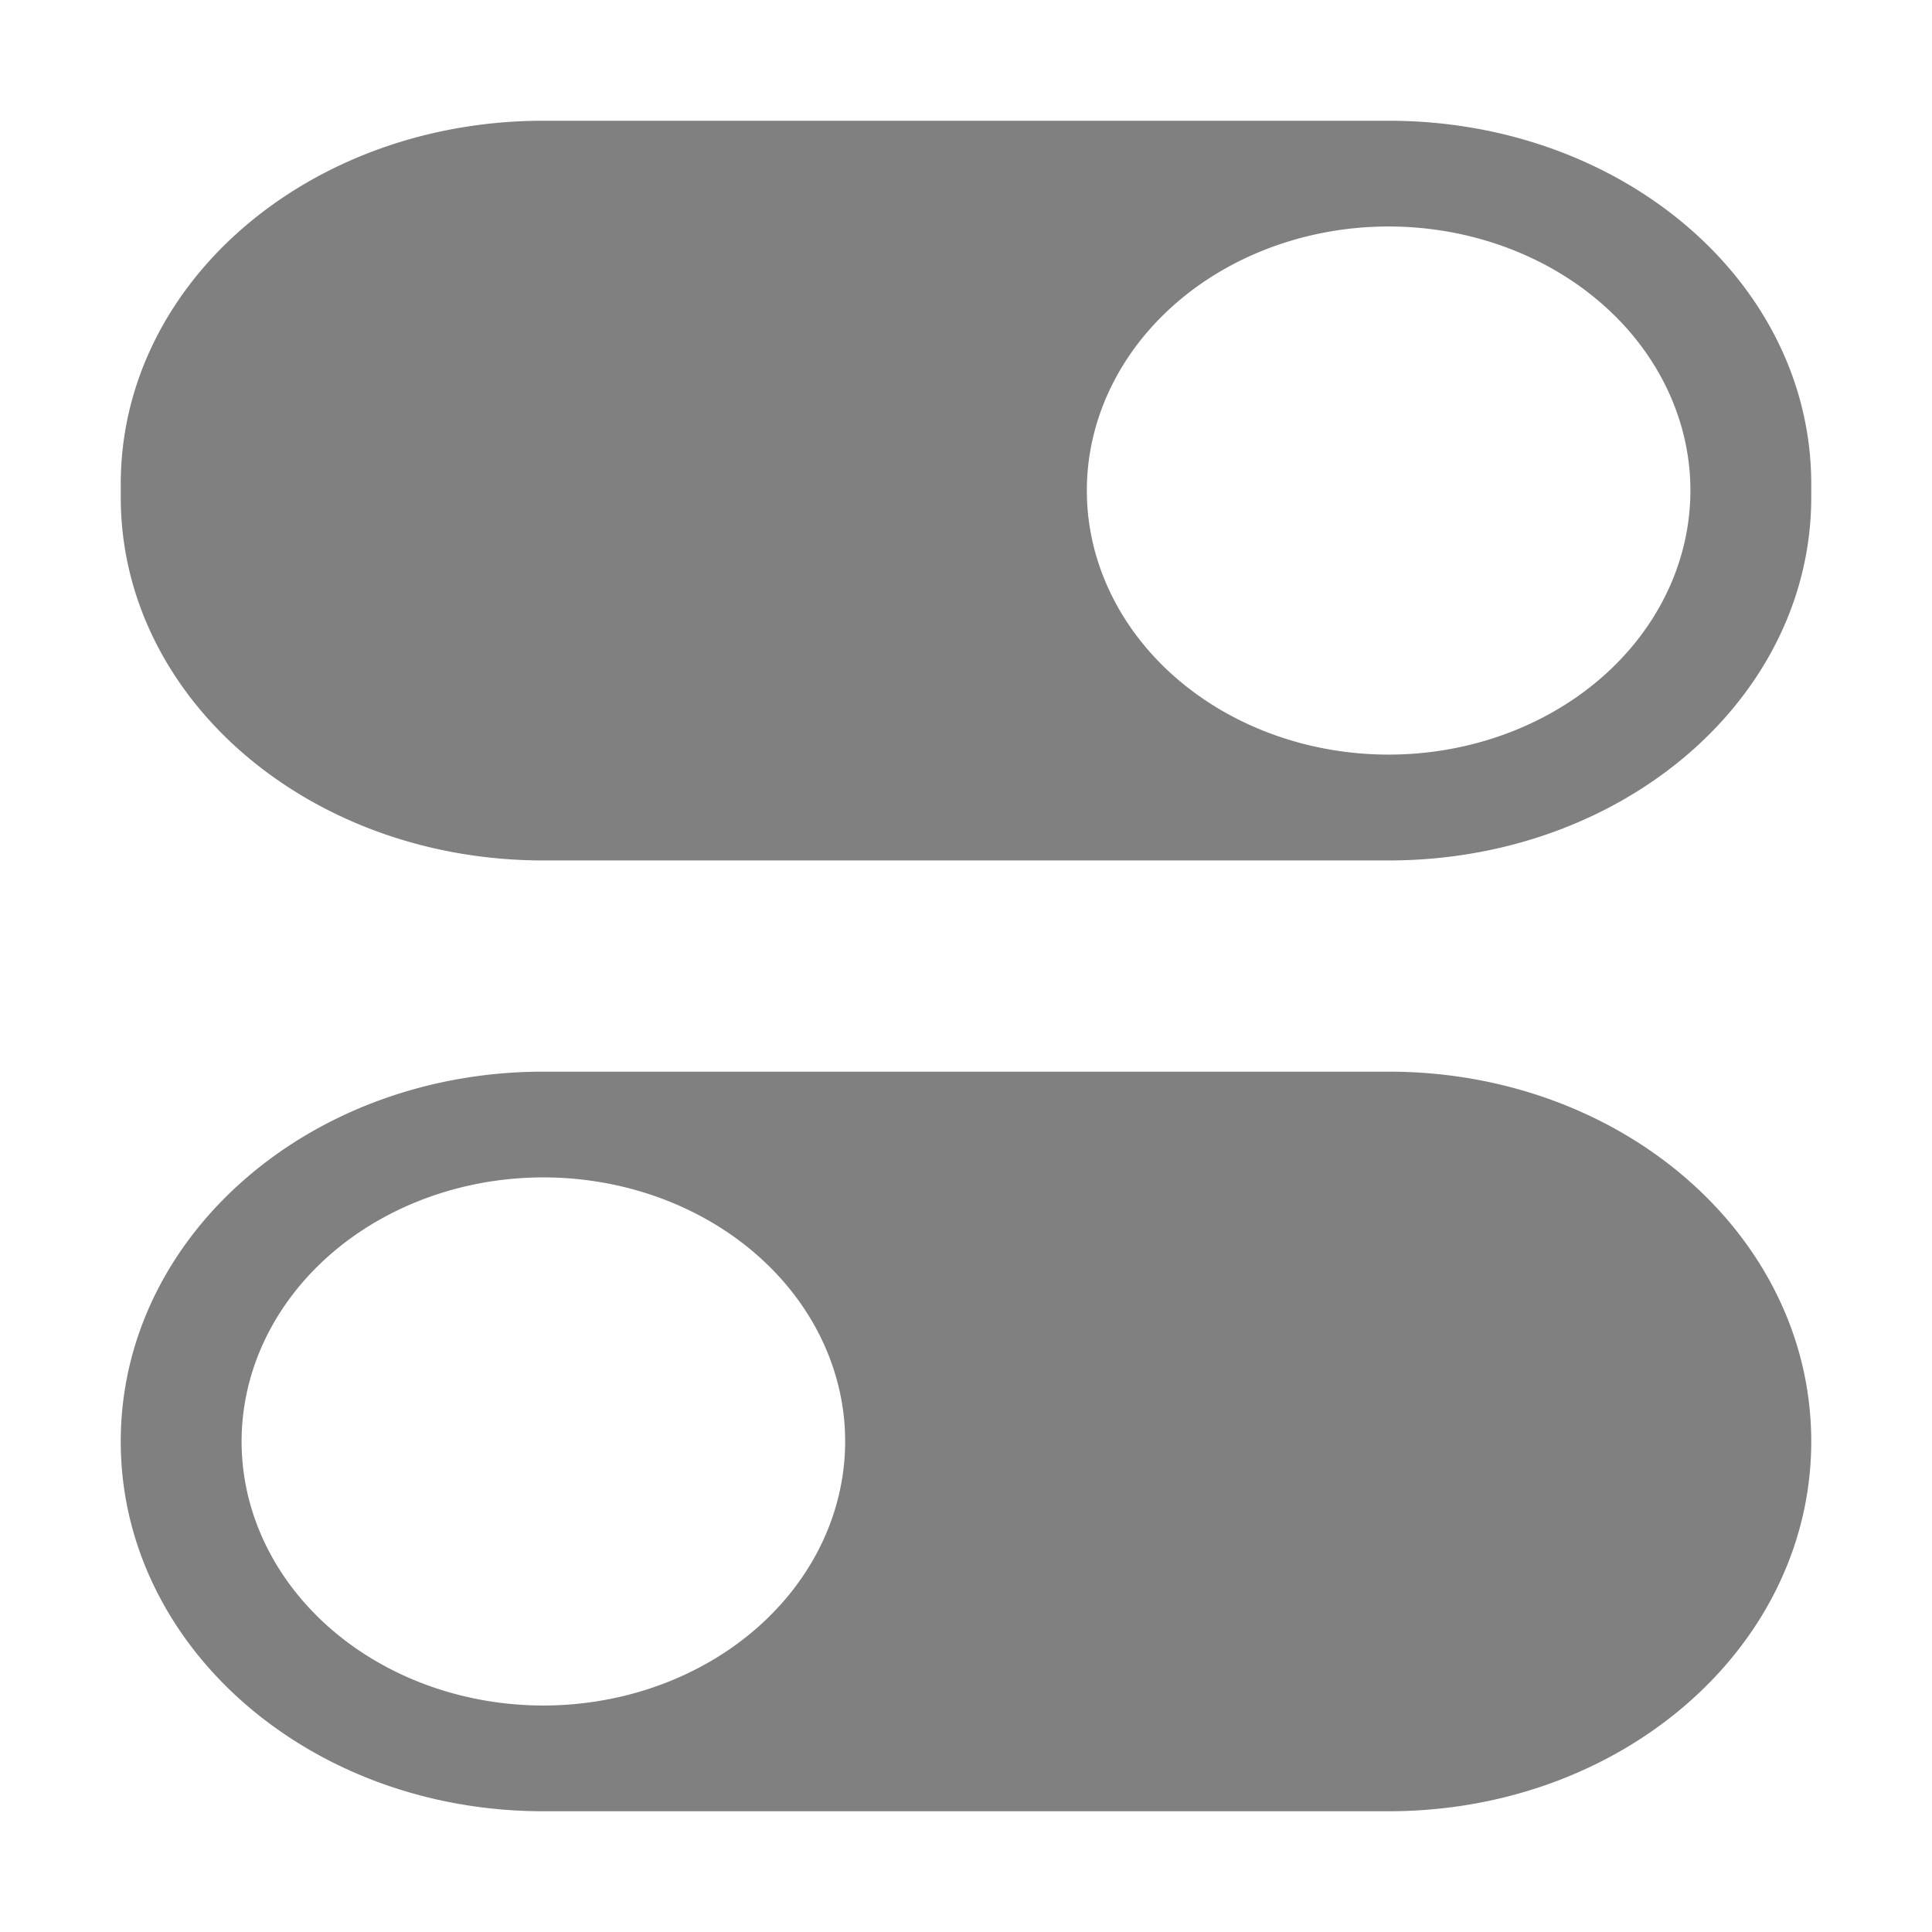<?xml version="1.0" encoding="UTF-8" standalone="no"?>
<svg
   xmlns:osb="http://www.openswatchbook.org/uri/2009/osb"
   xmlns:dc="http://purl.org/dc/elements/1.1/"
   xmlns:cc="http://creativecommons.org/ns#"
   xmlns:rdf="http://www.w3.org/1999/02/22-rdf-syntax-ns#"
   xmlns:svg="http://www.w3.org/2000/svg"
   xmlns="http://www.w3.org/2000/svg"
   xmlns:sodipodi="http://sodipodi.sourceforge.net/DTD/sodipodi-0.dtd"
   xmlns:inkscape="http://www.inkscape.org/namespaces/inkscape"
   height="16"
   id="svg7384"
   version="1.1"
   width="16"
   sodipodi:docname="gnome-tweak-tool-symbolic.svg"
   inkscape:version="1.0.1 (3bc2e813f5, 2020-09-07)">
  <sodipodi:namedview
     pagecolor="#ffffff"
     bordercolor="#666666"
     borderopacity="1"
     objecttolerance="10"
     gridtolerance="10"
     guidetolerance="10"
     inkscape:pageopacity="0"
     inkscape:pageshadow="2"
     inkscape:window-width="1478"
     inkscape:window-height="800"
     id="namedview22"
     showgrid="false"
     inkscape:zoom="40.875"
     inkscape:cx="7.9999995"
     inkscape:cy="8"
     inkscape:window-x="58"
     inkscape:window-y="27"
     inkscape:window-maximized="1"
     inkscape:current-layer="svg7384" />
  <defs
     id="defs7386">
    <linearGradient
       id="linearGradient5606"
       osb:paint="solid">
      <stop
         id="stop5608"
         offset="0"
         style="stop-color:#000000;stop-opacity:1;" />
    </linearGradient>
    <linearGradient
       id="linearGradient4526"
       osb:paint="solid">
      <stop
         id="stop4528"
         offset="0"
         style="stop-color:#ffffff;stop-opacity:1;" />
    </linearGradient>
    <linearGradient
       id="linearGradient3600-4"
       osb:paint="gradient">
      <stop
         id="stop3602-7"
         offset="0"
         style="stop-color:#f4f4f4;stop-opacity:1" />
      <stop
         id="stop3604-6"
         offset="1"
         style="stop-color:#dbdbdb;stop-opacity:1" />
    </linearGradient>
  </defs>
  <g
     id="layer9"
     label="status"
     style="display:inline"
     transform="translate(-793,67)" />
  <g
     id="layer2"
     style="display:inline"
     transform="translate(-552,-300)" />
  <g
     id="layer4"
     style="display:inline"
     transform="translate(-552,-300)" />
  <g
     id="g1812"
     style="display:inline"
     transform="translate(-552,-300)" />
  <g
     id="g6217"
     style="display:inline"
     transform="translate(-552,-300)" />
  <g
     id="layer3"
     style="display:inline"
     transform="translate(-552,-300)" />
  <g
     id="g1833"
     style="display:inline"
     transform="matrix(1,0,0,0.875,-552,-261.5)">
    <path
       d="m 556.5,300 c -1.939,0 -3.5,1.533 -3.5,3.438 v 0.125 c 0,1.904 1.561,3.438 3.5,3.438 h 7 c 1.939,0 3.5,-1.533 3.5,-3.438 v -0.125 C 567,301.533 565.439,300 563.5,300 Z m 6.873,1.004 a 2.5,2.5 0 0 1 2.623,2.367 v 0.002 a 2.5,2.5 0 0 1 -2.369,2.623 2.5,2.5 0 0 1 -2.623,-2.369 2.5,2.5 0 0 1 2.369,-2.623 z"
       id="rect5308"
       style="opacity:1;vector-effect:none;fill:#808080;fill-opacity:1;stroke:none;stroke-width:1;stroke-linecap:round;stroke-linejoin:round;stroke-miterlimit:4;stroke-dasharray:none;stroke-dashoffset:0;stroke-opacity:1" />
    <path
       d="m 556.5,309 c -1.939,0 -3.5,1.561 -3.5,3.5 0,1.939 1.561,3.5 3.5,3.5 h 7 c 1.939,0 3.5,-1.561 3.5,-3.5 0,-1.939 -1.561,-3.5 -3.5,-3.5 z m -0.127,1.004 a 2.5,2.5 0 0 1 2.623,2.367 v 0.002 a 2.5,2.5 0 0 1 -2.369,2.623 2.5,2.5 0 0 1 -2.623,-2.369 2.5,2.5 0 0 1 2.369,-2.623 z"
       id="rect5308-3"
       style="display:inline;opacity:1;vector-effect:none;fill:#808080;fill-opacity:1;stroke:none;stroke-width:1;stroke-linecap:round;stroke-linejoin:round;stroke-miterlimit:4;stroke-dasharray:none;stroke-dashoffset:0;stroke-opacity:1" />
  </g>
  <g
     id="layer1"
     style="display:inline"
     transform="translate(-552,-300)" />
</svg>
